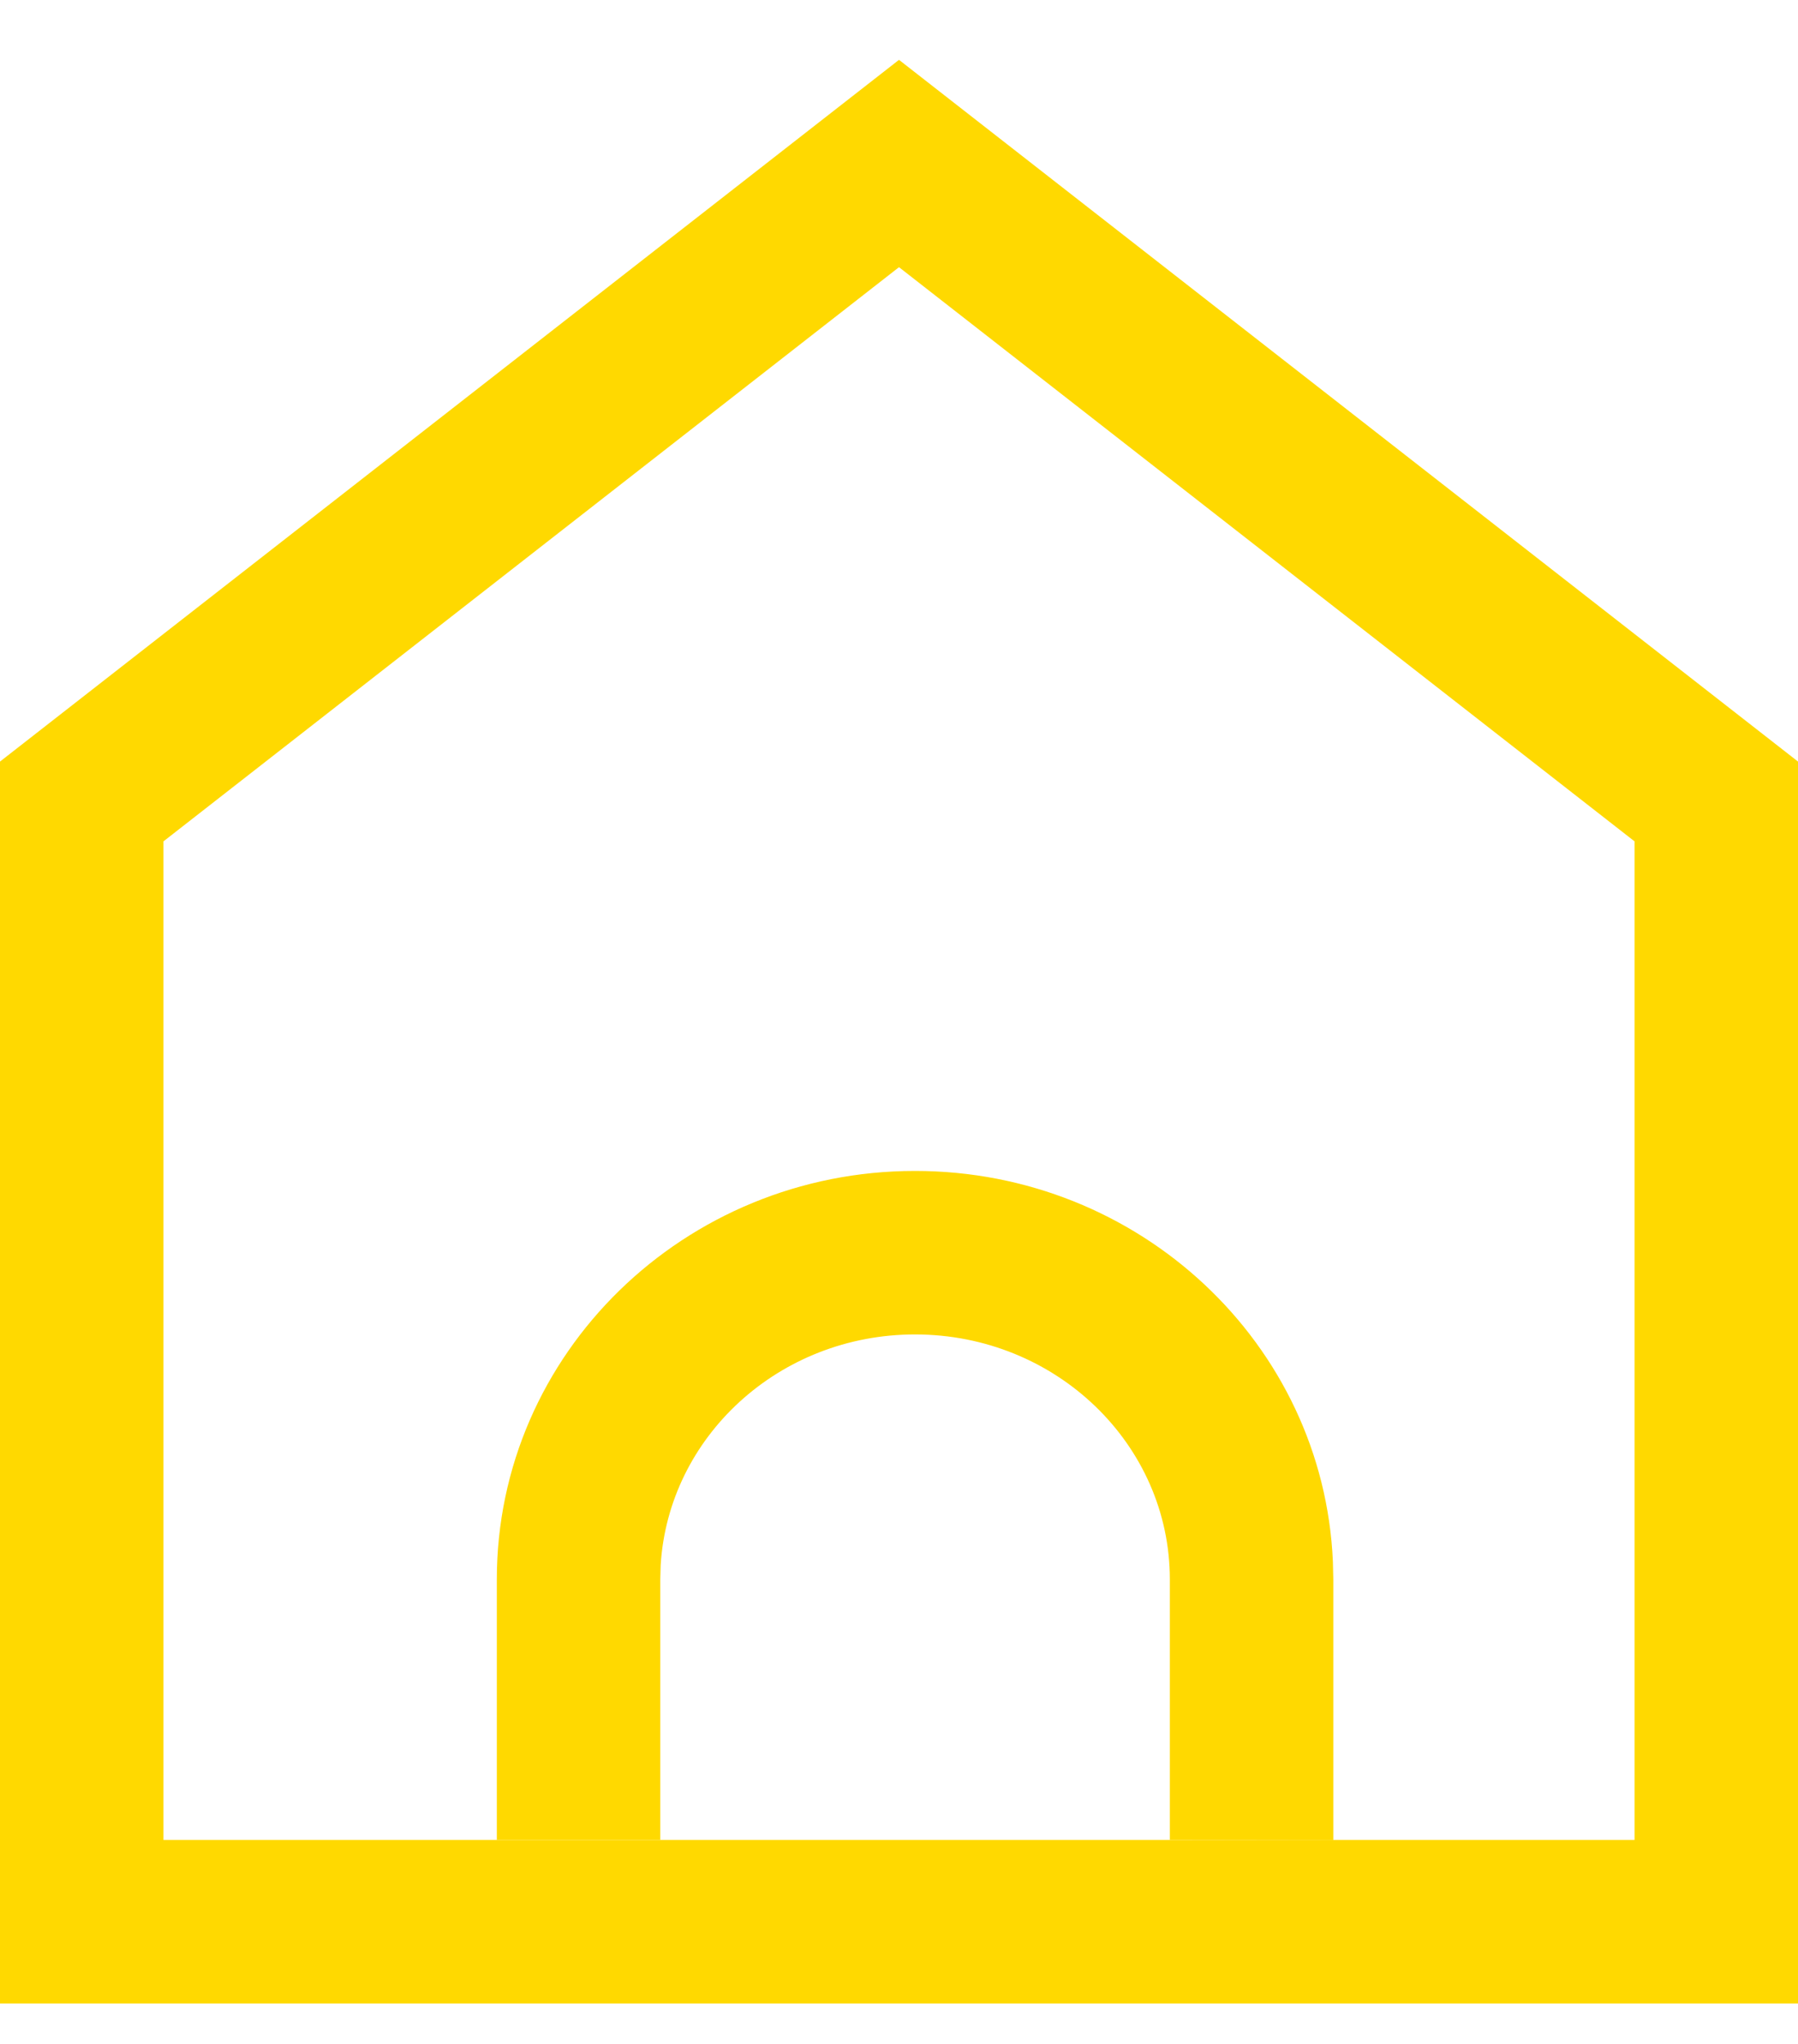 <?xml version="1.0" encoding="UTF-8"?>
<svg width="22px" height="25px" viewBox="0 0 22 25" version="1.1" xmlns="http://www.w3.org/2000/svg" xmlns:xlink="http://www.w3.org/1999/xlink">
    <title>home</title>
    <g id="Page-1" stroke="none" stroke-width="1" fill="none" fill-rule="evenodd">
        <g id="home" fill="#FFD900" fill-rule="nonzero">
            <path d="M22,9.315 L11,0.732 L0,9.315 L0,24.505 L22,24.505 L22,9.315 Z M11,3.268 L20,10.291 L20,22.505 L2,22.505 L2,10.291 L11,3.268 Z" id="Shape"></path>
            <path d="M11.196,14.322 C13.942,14.322 16.193,16.436 16.309,19.101 L16.314,19.318 L16.314,22.508 L14.314,22.505 C14.314,21.796 14.314,20.734 14.314,19.318 C14.314,17.67 12.924,16.322 11.196,16.322 C9.53,16.322 8.179,17.576 8.084,19.143 L8.079,19.318 L8.079,22.505 L6.079,22.505 C6.079,21.797 6.079,20.735 6.079,19.318 C6.079,16.553 8.377,14.322 11.196,14.322 Z" id="Path"></path>
        </g>
    </g>
</svg>